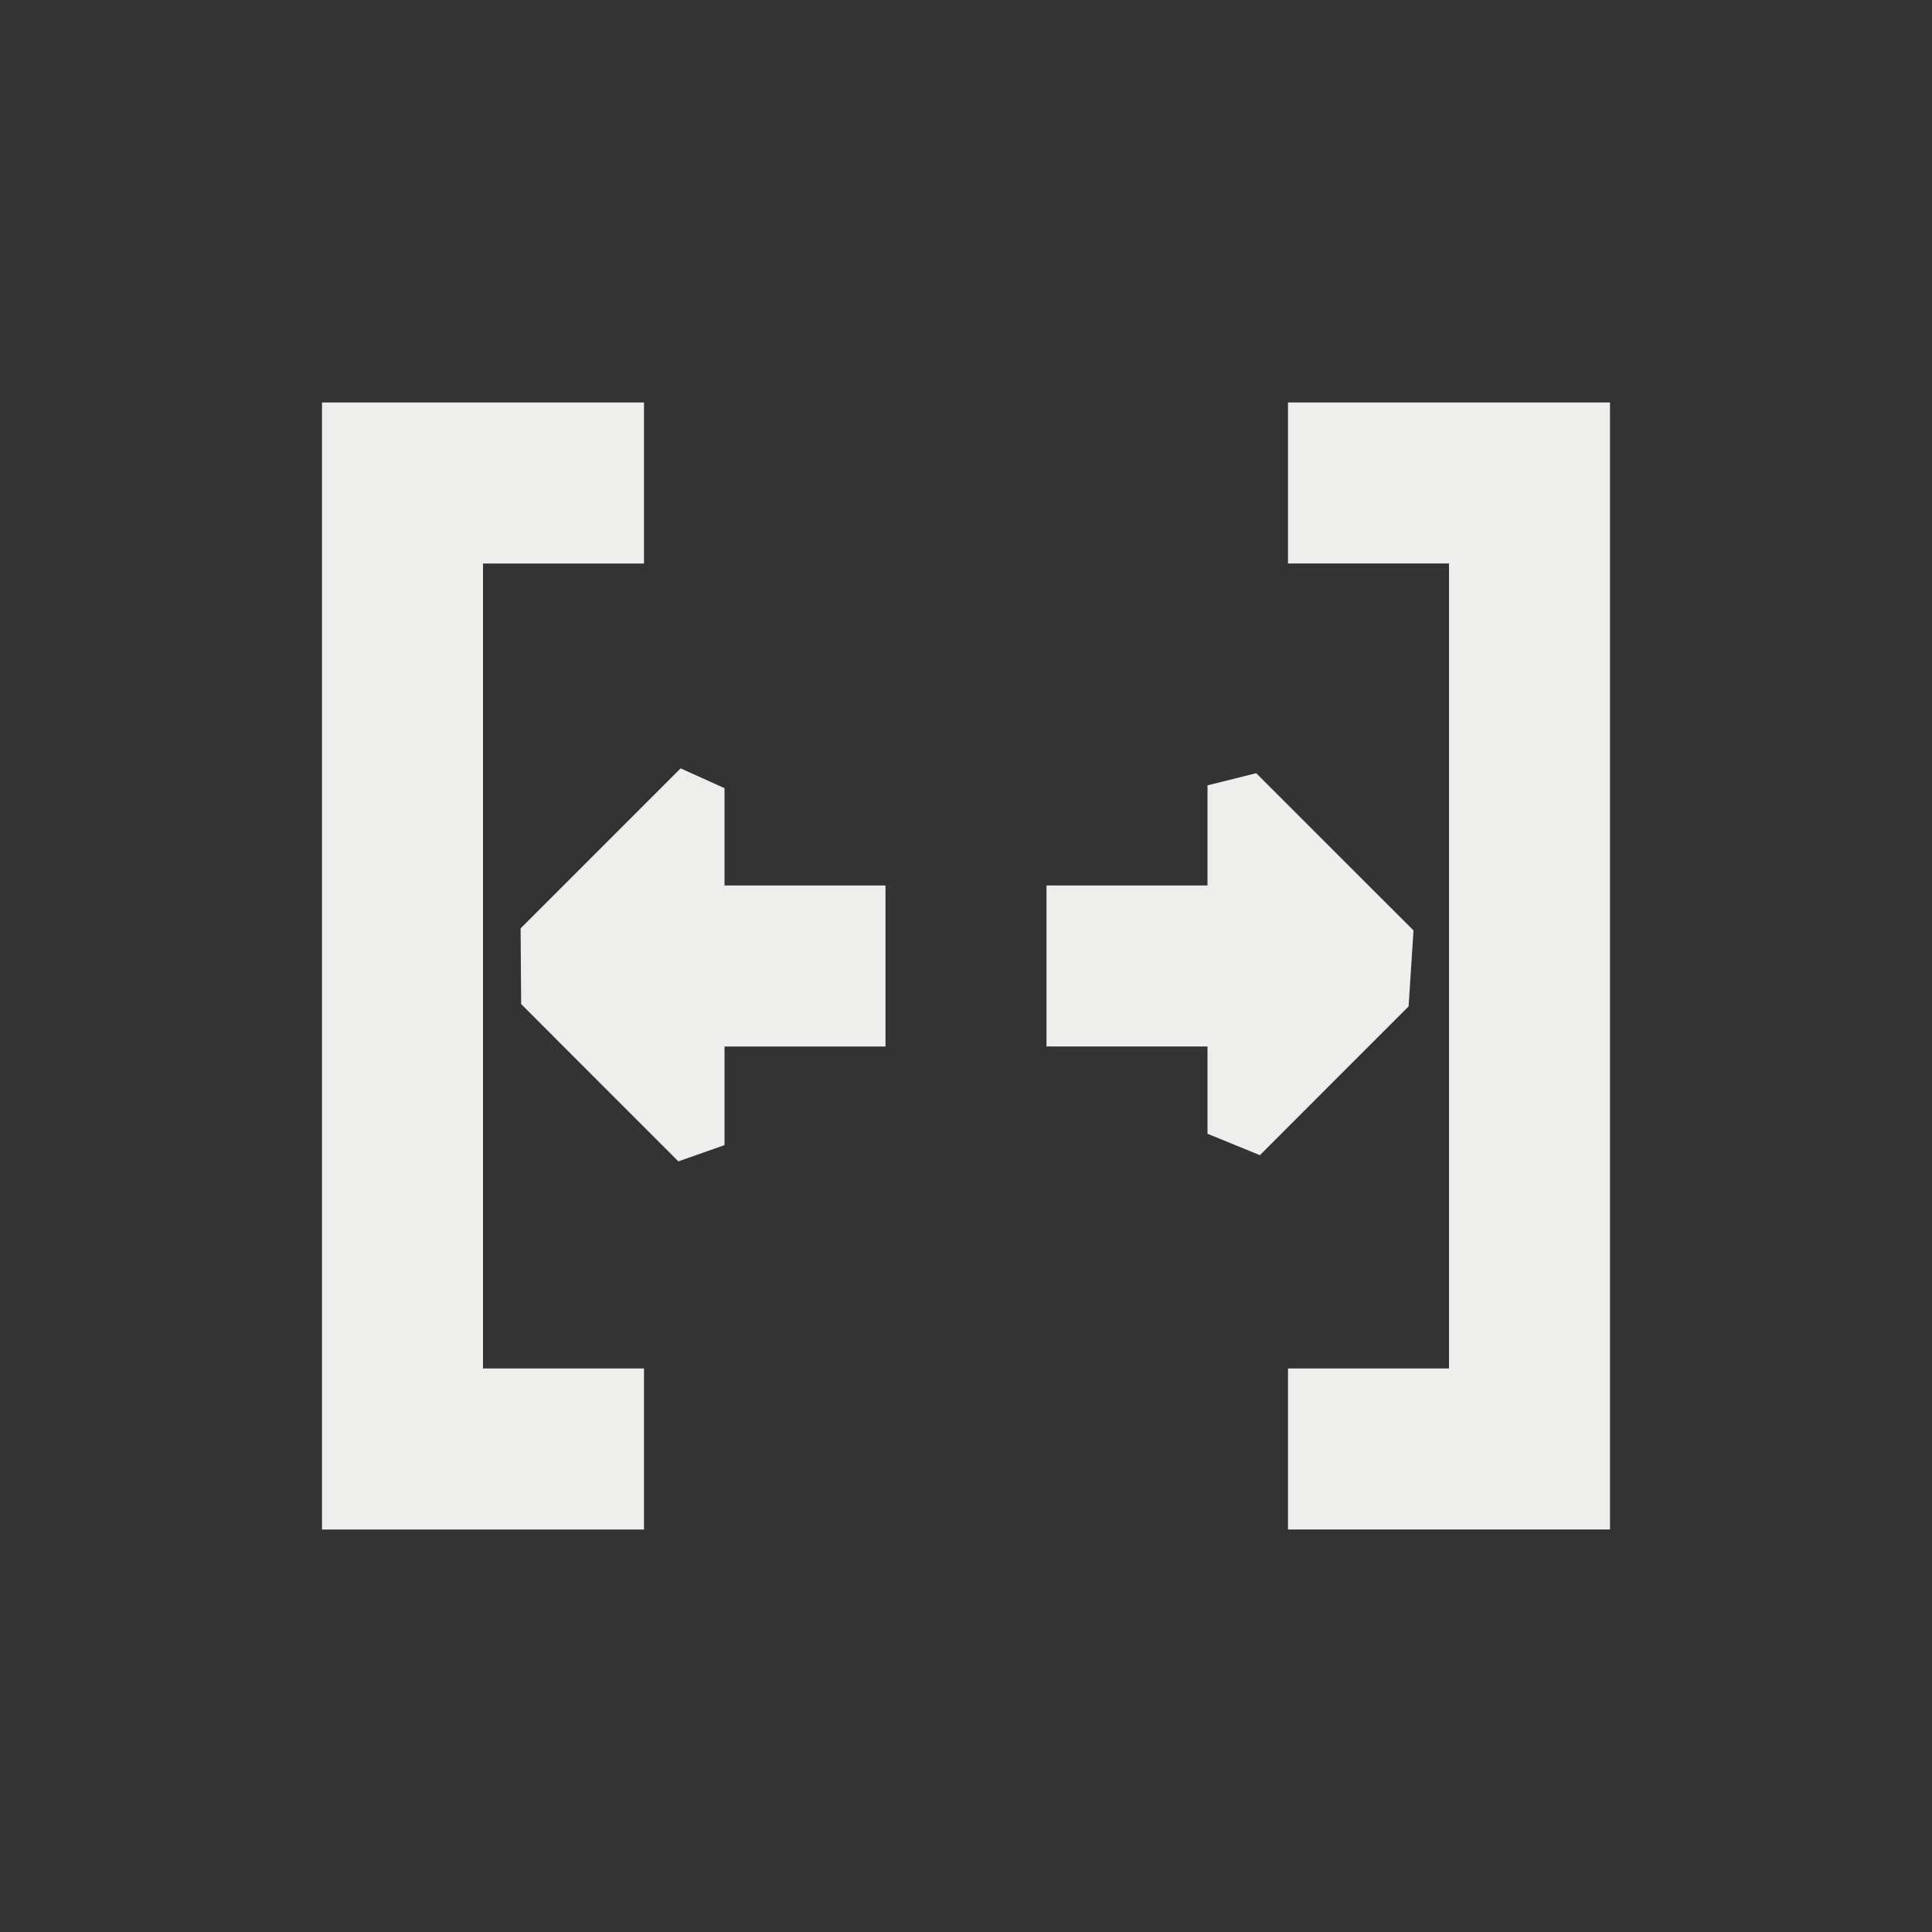 <?xml version="1.0" encoding="UTF-8" standalone="no"?>
<svg
   width="24"
   height="24"
   version="1.1"
   id="svg7"
   sodipodi:docname="kdenlive-slip.svg"
   inkscape:version="1.1.2 (0a00cf5339, 2022-02-04)"
   xmlns:inkscape="http://www.inkscape.org/namespaces/inkscape"
   xmlns:sodipodi="http://sodipodi.sourceforge.net/DTD/sodipodi-0.dtd"
   xmlns="http://www.w3.org/2000/svg"
   xmlns:svg="http://www.w3.org/2000/svg">
  <rect width="100%" height="100%" fill="#333333" stroke="none"/>
  <sodipodi:namedview
     id="namedview9"
     pagecolor="#000000"
     bordercolor="#666666"
     borderopacity="1.0"
     inkscape:pageshadow="2"
     inkscape:pageopacity="0"
     inkscape:pagecheckerboard="0"
     showgrid="false"
     inkscape:zoom="28.416667"
     inkscape:cx="11.982405"
     inkscape:cy="11.964809"
     inkscape:window-width="1886"
     inkscape:window-height="967"
     inkscape:window-x="0"
     inkscape:window-y="29"
     inkscape:window-maximized="1"
     inkscape:current-layer="svg7" />
  <defs
     id="defs3">
    <style
       id="current-color-scheme"
       type="text/css">
   .ColorScheme-Text { color:#eeeeec; } .ColorScheme-Highlight { color:#367bf0; } .ColorScheme-NeutralText { color:#ffcc44; } .ColorScheme-PositiveText { color:#3db47e; } .ColorScheme-NegativeText { color:#dd4747; }
  </style>
  </defs>
  <path
     style="fill:currentColor"
     class="ColorScheme-Text"
     d="M 4,5 V 19 H 6 8 V 17 H 6 V 12 7 H 8 V 5 H 6 Z m 2.467,6.533 0.007,0.94 L 7.5,13.5 8.427,14.427 9,14.225 v 0 V 13 h 2 V 11 H 9 v -1.209 0 L 8.455,9.545 7.5,10.5 Z M 16,5 v 2 h 2 v 5 5 h -2 v 2 h 2 2 V 5 h -2 z m 1.498,7.502 0.061,-0.944 L 16.5,10.5 15.605,9.605 15,9.756 v 0 V 11 h -2 v 2 h 2 v 1.084 l 0.651,0.266 v 0 L 16.5,13.5 Z"
     id="path5"
     sodipodi:nodetypes="cccccccccccccccccccccccccccccccccccccccccccccccccccccccc" />
</svg>
